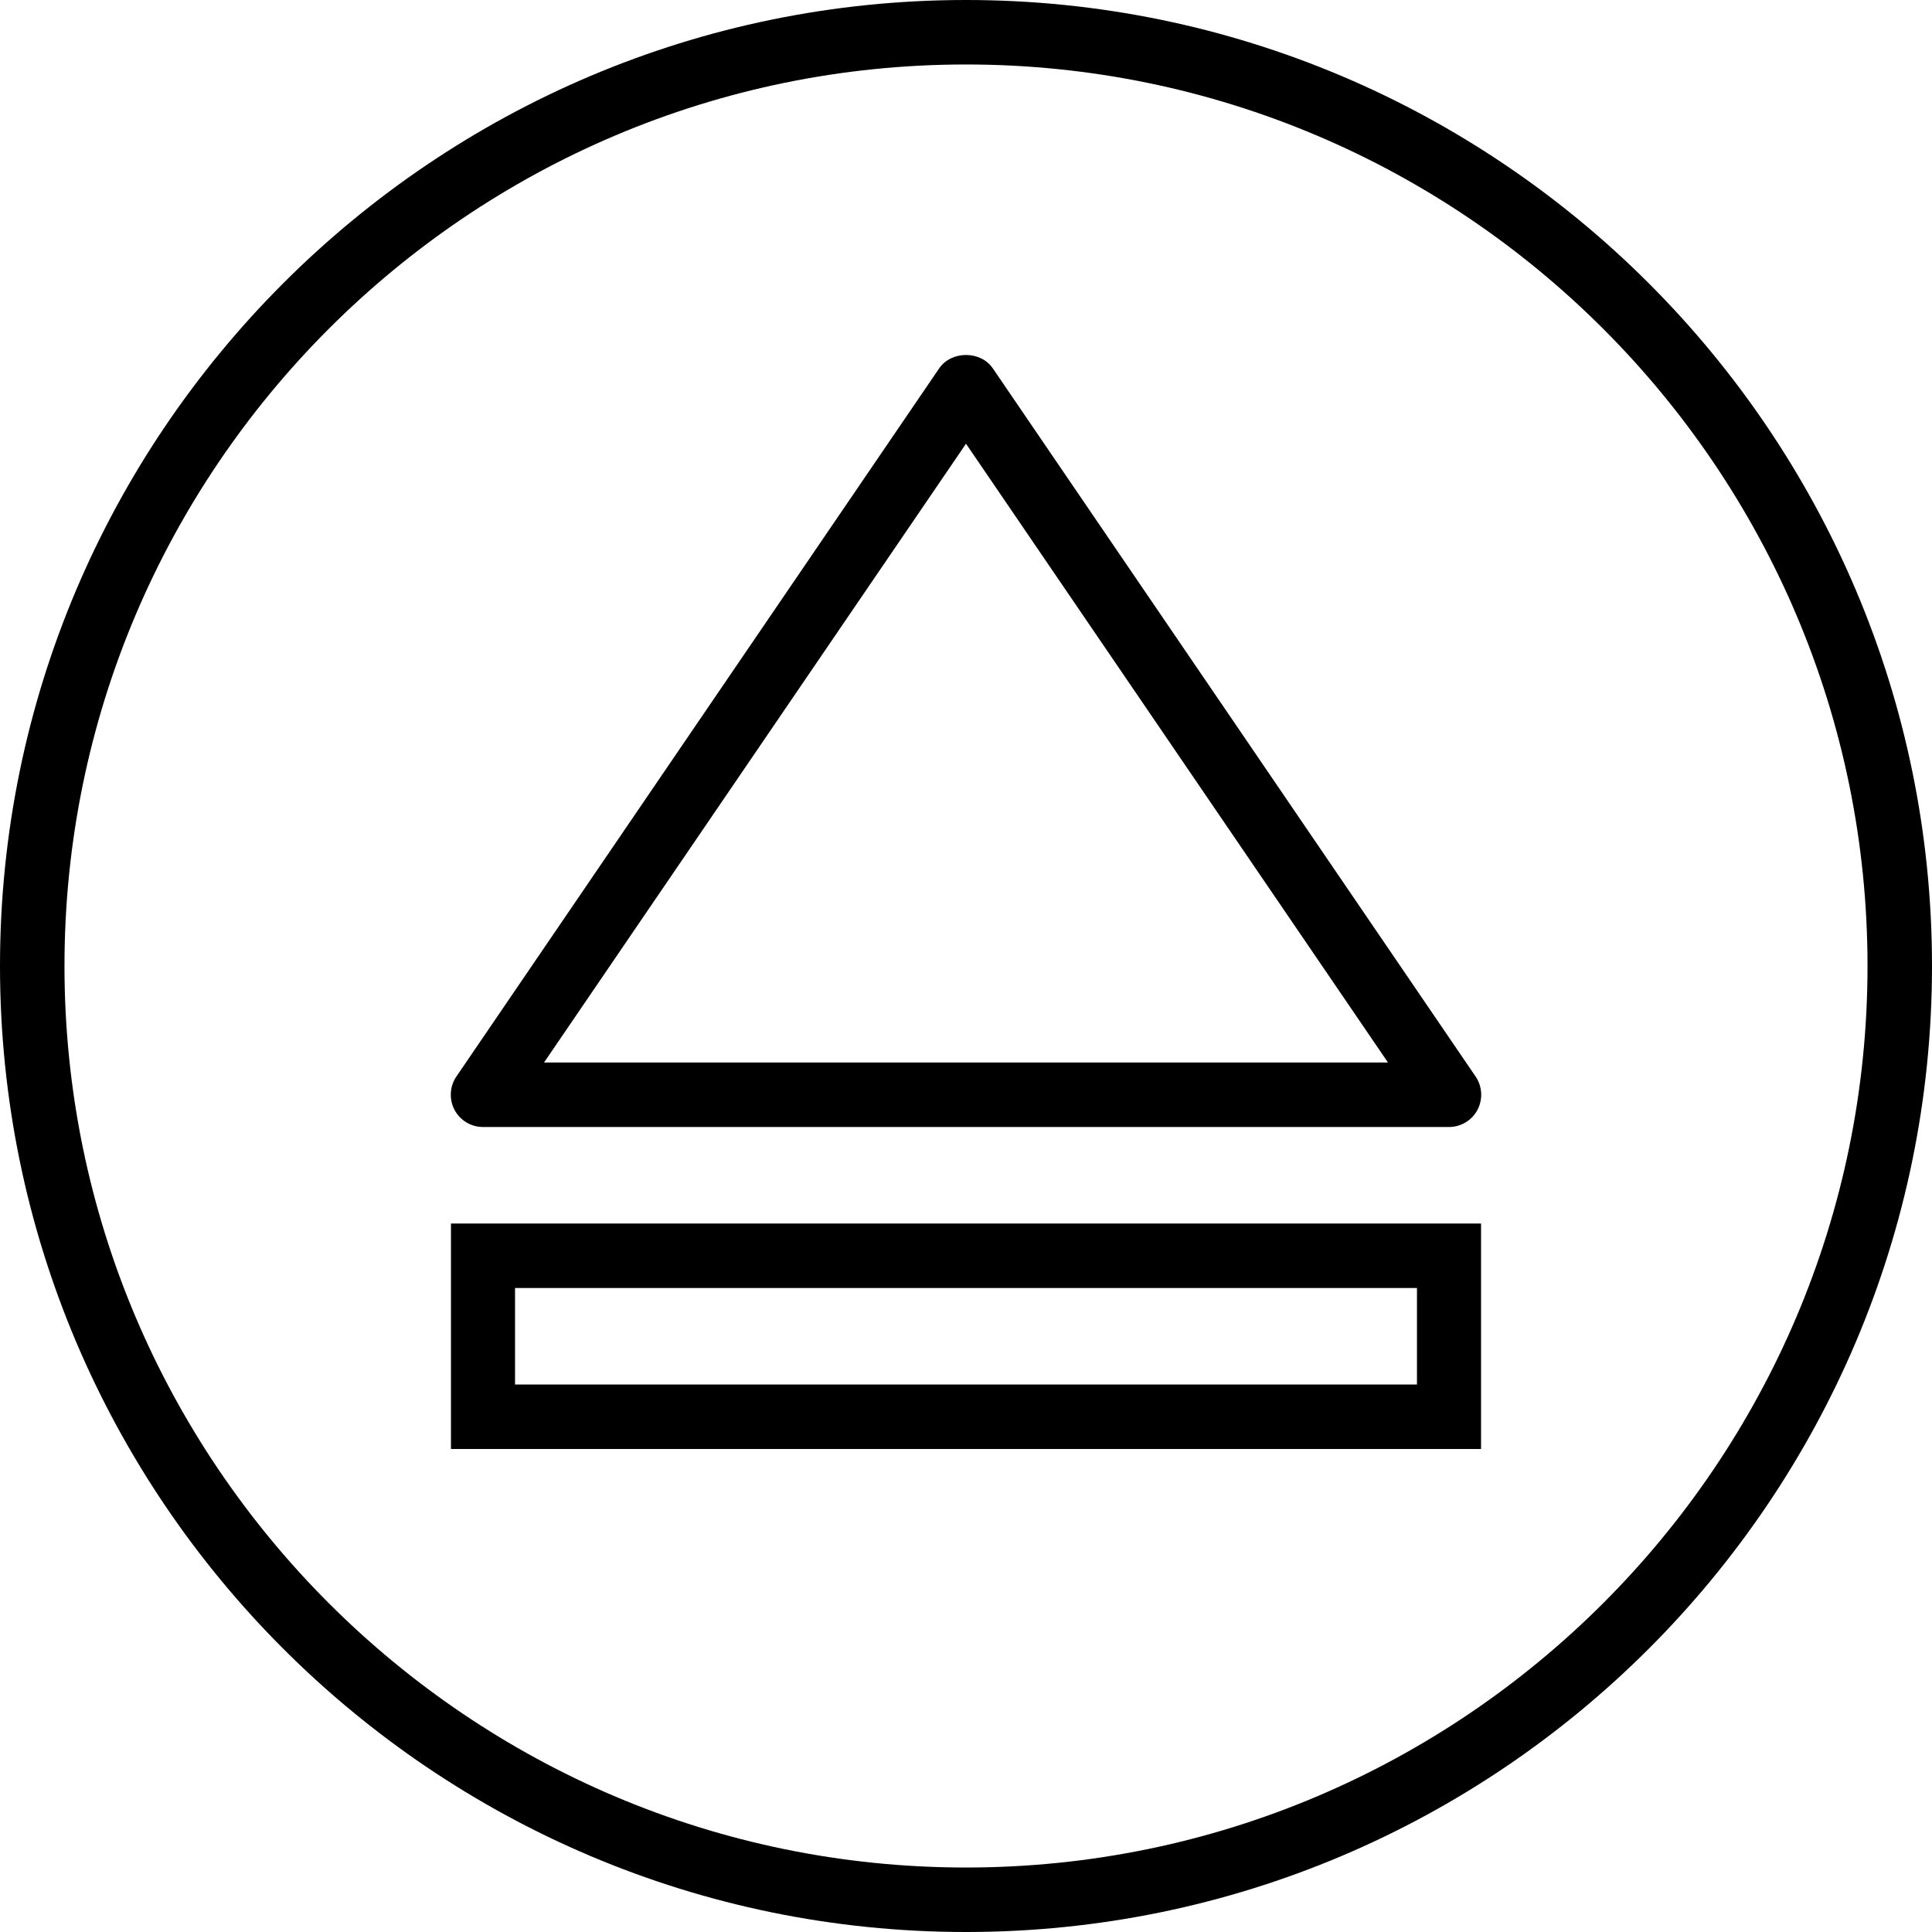 <svg xmlns="http://www.w3.org/2000/svg" width="32" height="32" viewBox="0 0 24 24">
    <path d="M 6 14 L 18 14 C 18.148 14 18.285 13.918 18.355 13.785 C 18.422 13.656 18.414 13.496 18.332 13.375 L 12.332 4.574 C 12.18 4.355 11.82 4.355 11.668 4.574 L 5.668 13.375 C 5.586 13.496 5.578 13.656 5.645 13.785 C 5.715 13.918 5.852 14 6 14 Z M 12 5.512 L 17.242 13.199 L 6.758 13.199 Z M 12 5.512"/>
    <path d="M 12 0 C 5.383 0 0 5.383 0 12 C 0 18.617 5.383 24 12 24 C 18.617 24 24 18.617 24 12 C 24 5.383 18.617 0 12 0 Z M 12 23.199 C 5.824 23.199 0.801 18.176 0.801 12 C 0.801 5.824 5.824 0.801 12 0.801 C 18.176 0.801 23.199 5.824 23.199 12 C 23.199 18.176 18.176 23.199 12 23.199 Z M 12 23.199"/>
    <path d="M 5.602 18 L 18.398 18 L 18.398 15.199 L 5.602 15.199 Z M 6.398 16 L 17.602 16 L 17.602 17.199 L 6.398 17.199 Z M 6.398 16"/>
</svg>
